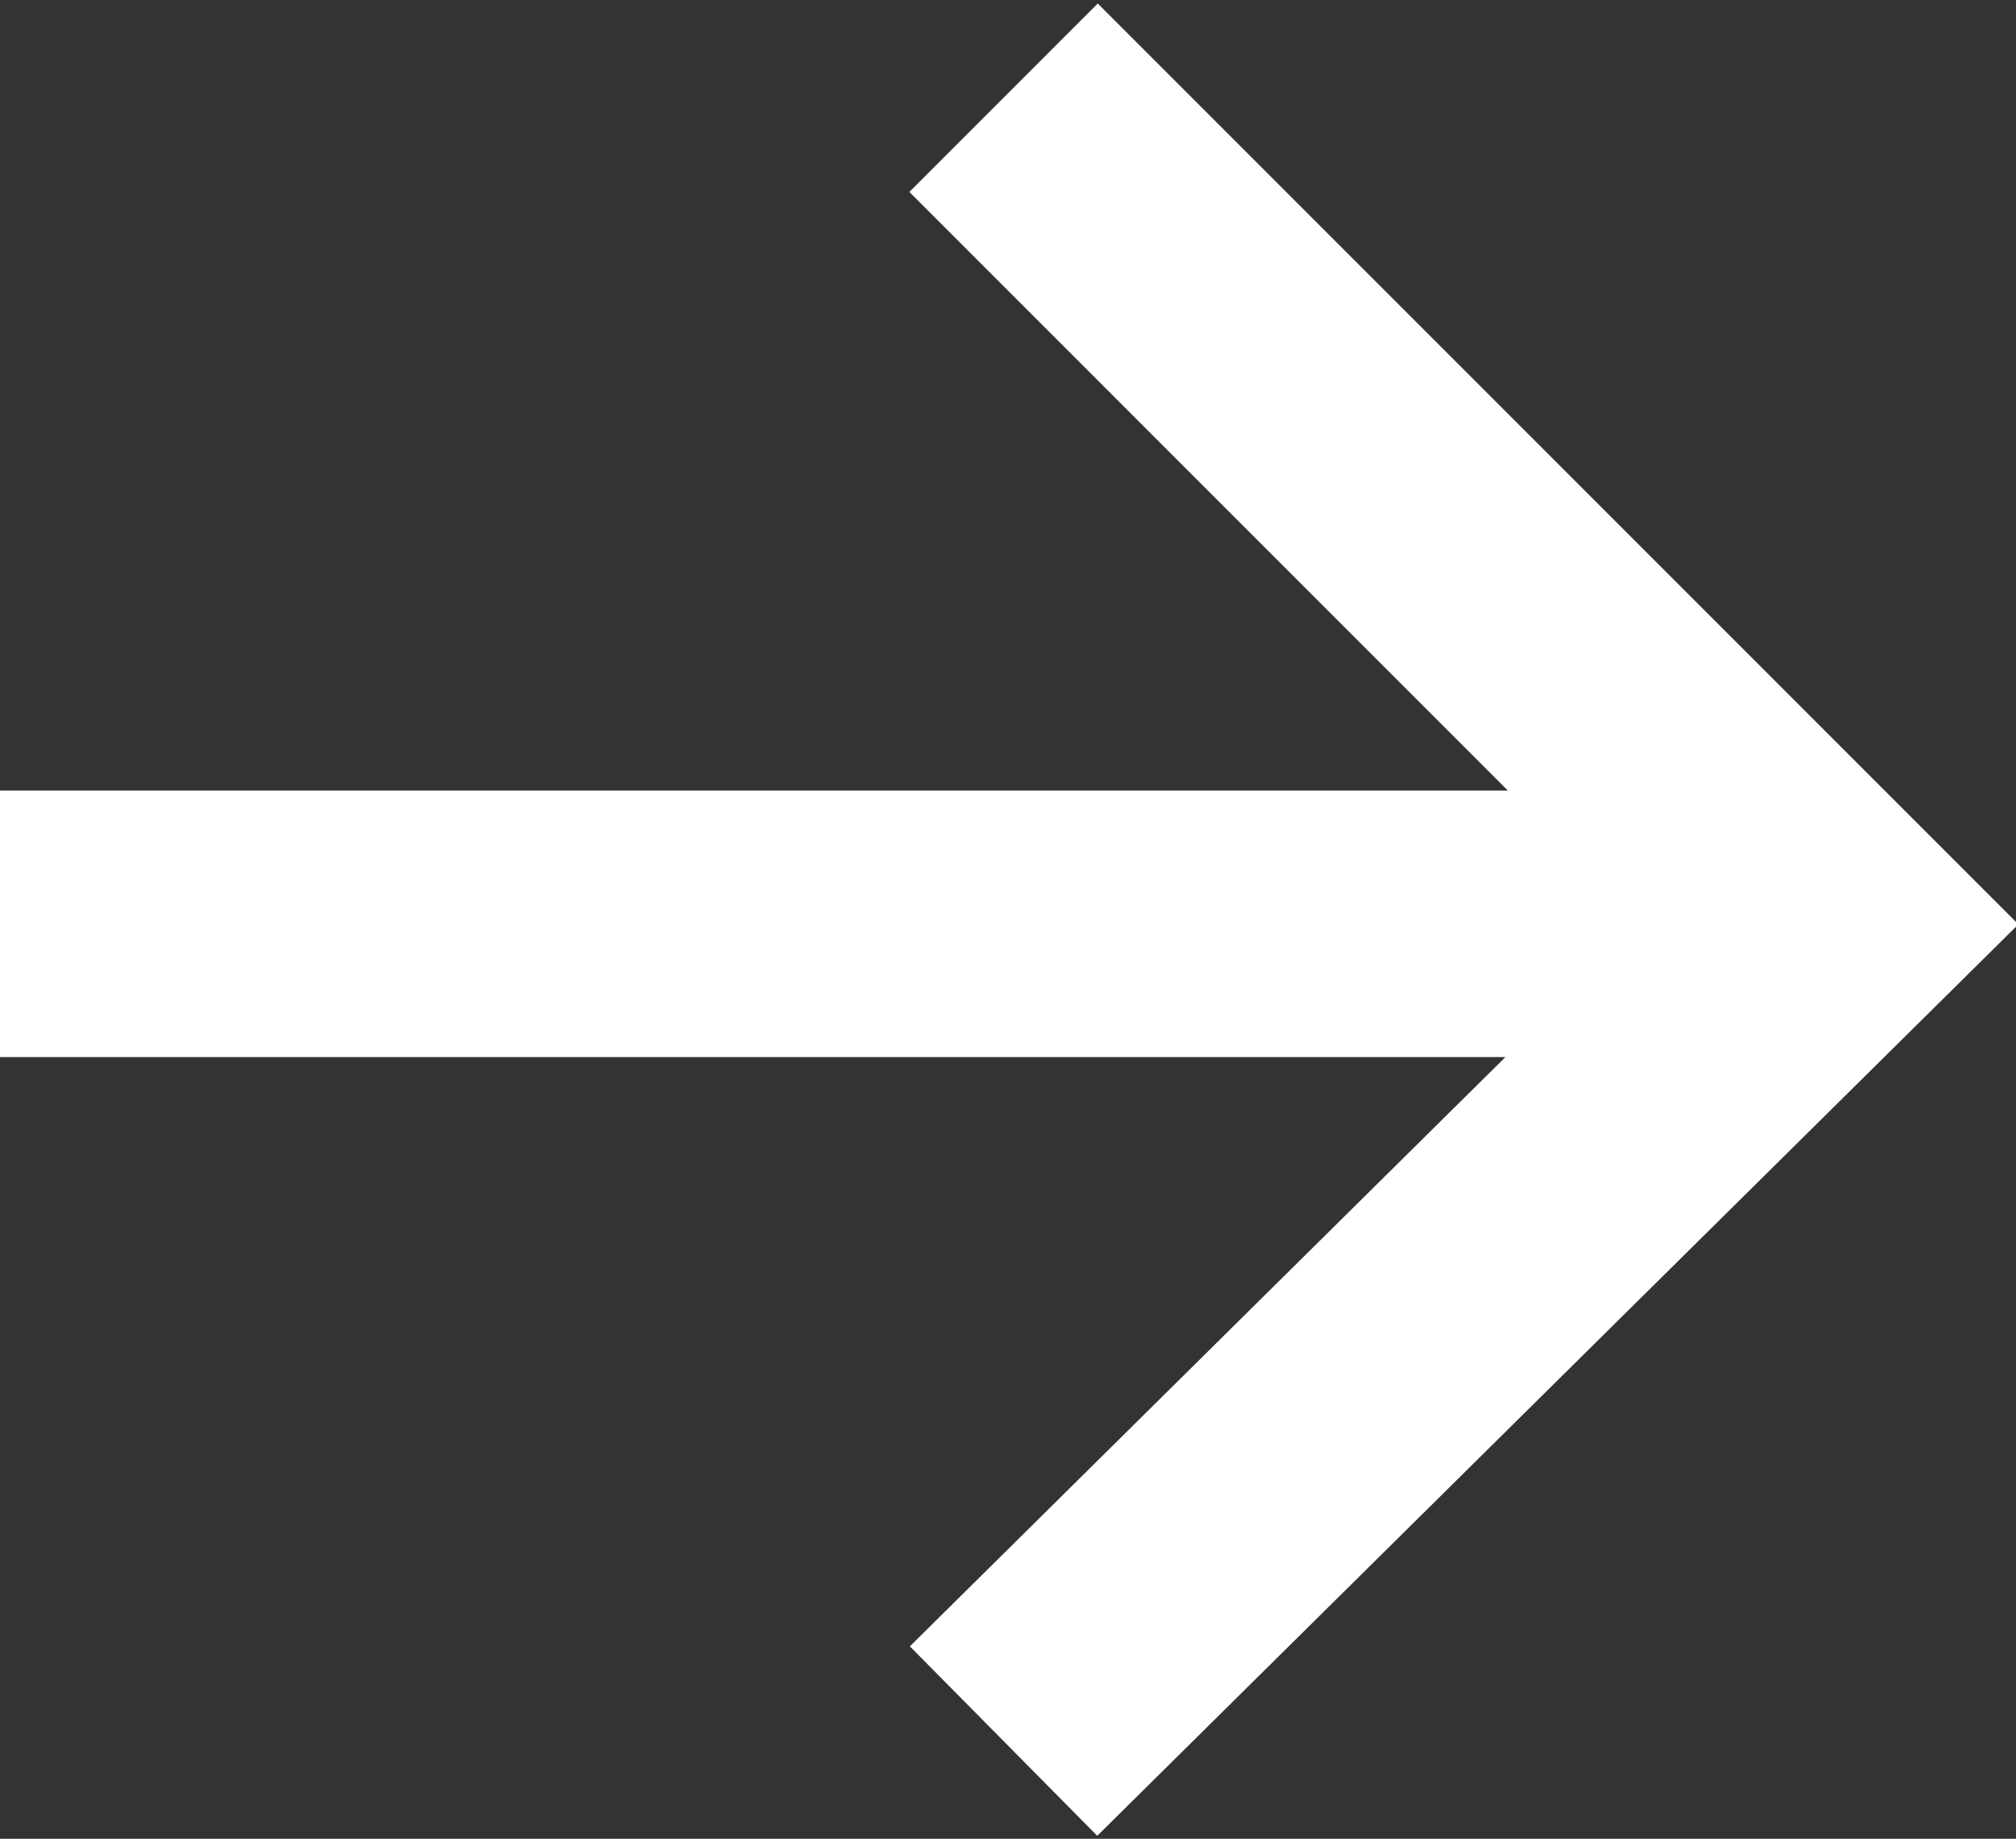 <?xml version="1.0" encoding="utf-8"?>
<!-- Generator: Adobe Illustrator 25.4.1, SVG Export Plug-In . SVG Version: 6.00 Build 0)  -->
<svg version="1.1" id="Layer_1" xmlns="http://www.w3.org/2000/svg" xmlns:xlink="http://www.w3.org/1999/xlink" x="0px" y="0px"
	 viewBox="0 0 22.7 20.7" style="enable-background:new 0 0 22.7 20.7;" xml:space="preserve">
<rect x="0" y="0" width="22.7" height="20.7" fill="#333333" stroke="none"/>
<style type="text/css">
	.st0{fill:none;stroke:#FFFFFF;stroke-width:3;stroke-miterlimit:10;}
</style>
<g>
	<polyline class="st0" points="11.3,1.1 20.6,10.4 11.3,19.6 	"/>
	<line class="st0" x1="19.9" y1="10.4" x2="0" y2="10.4"/>
</g>
</svg>
